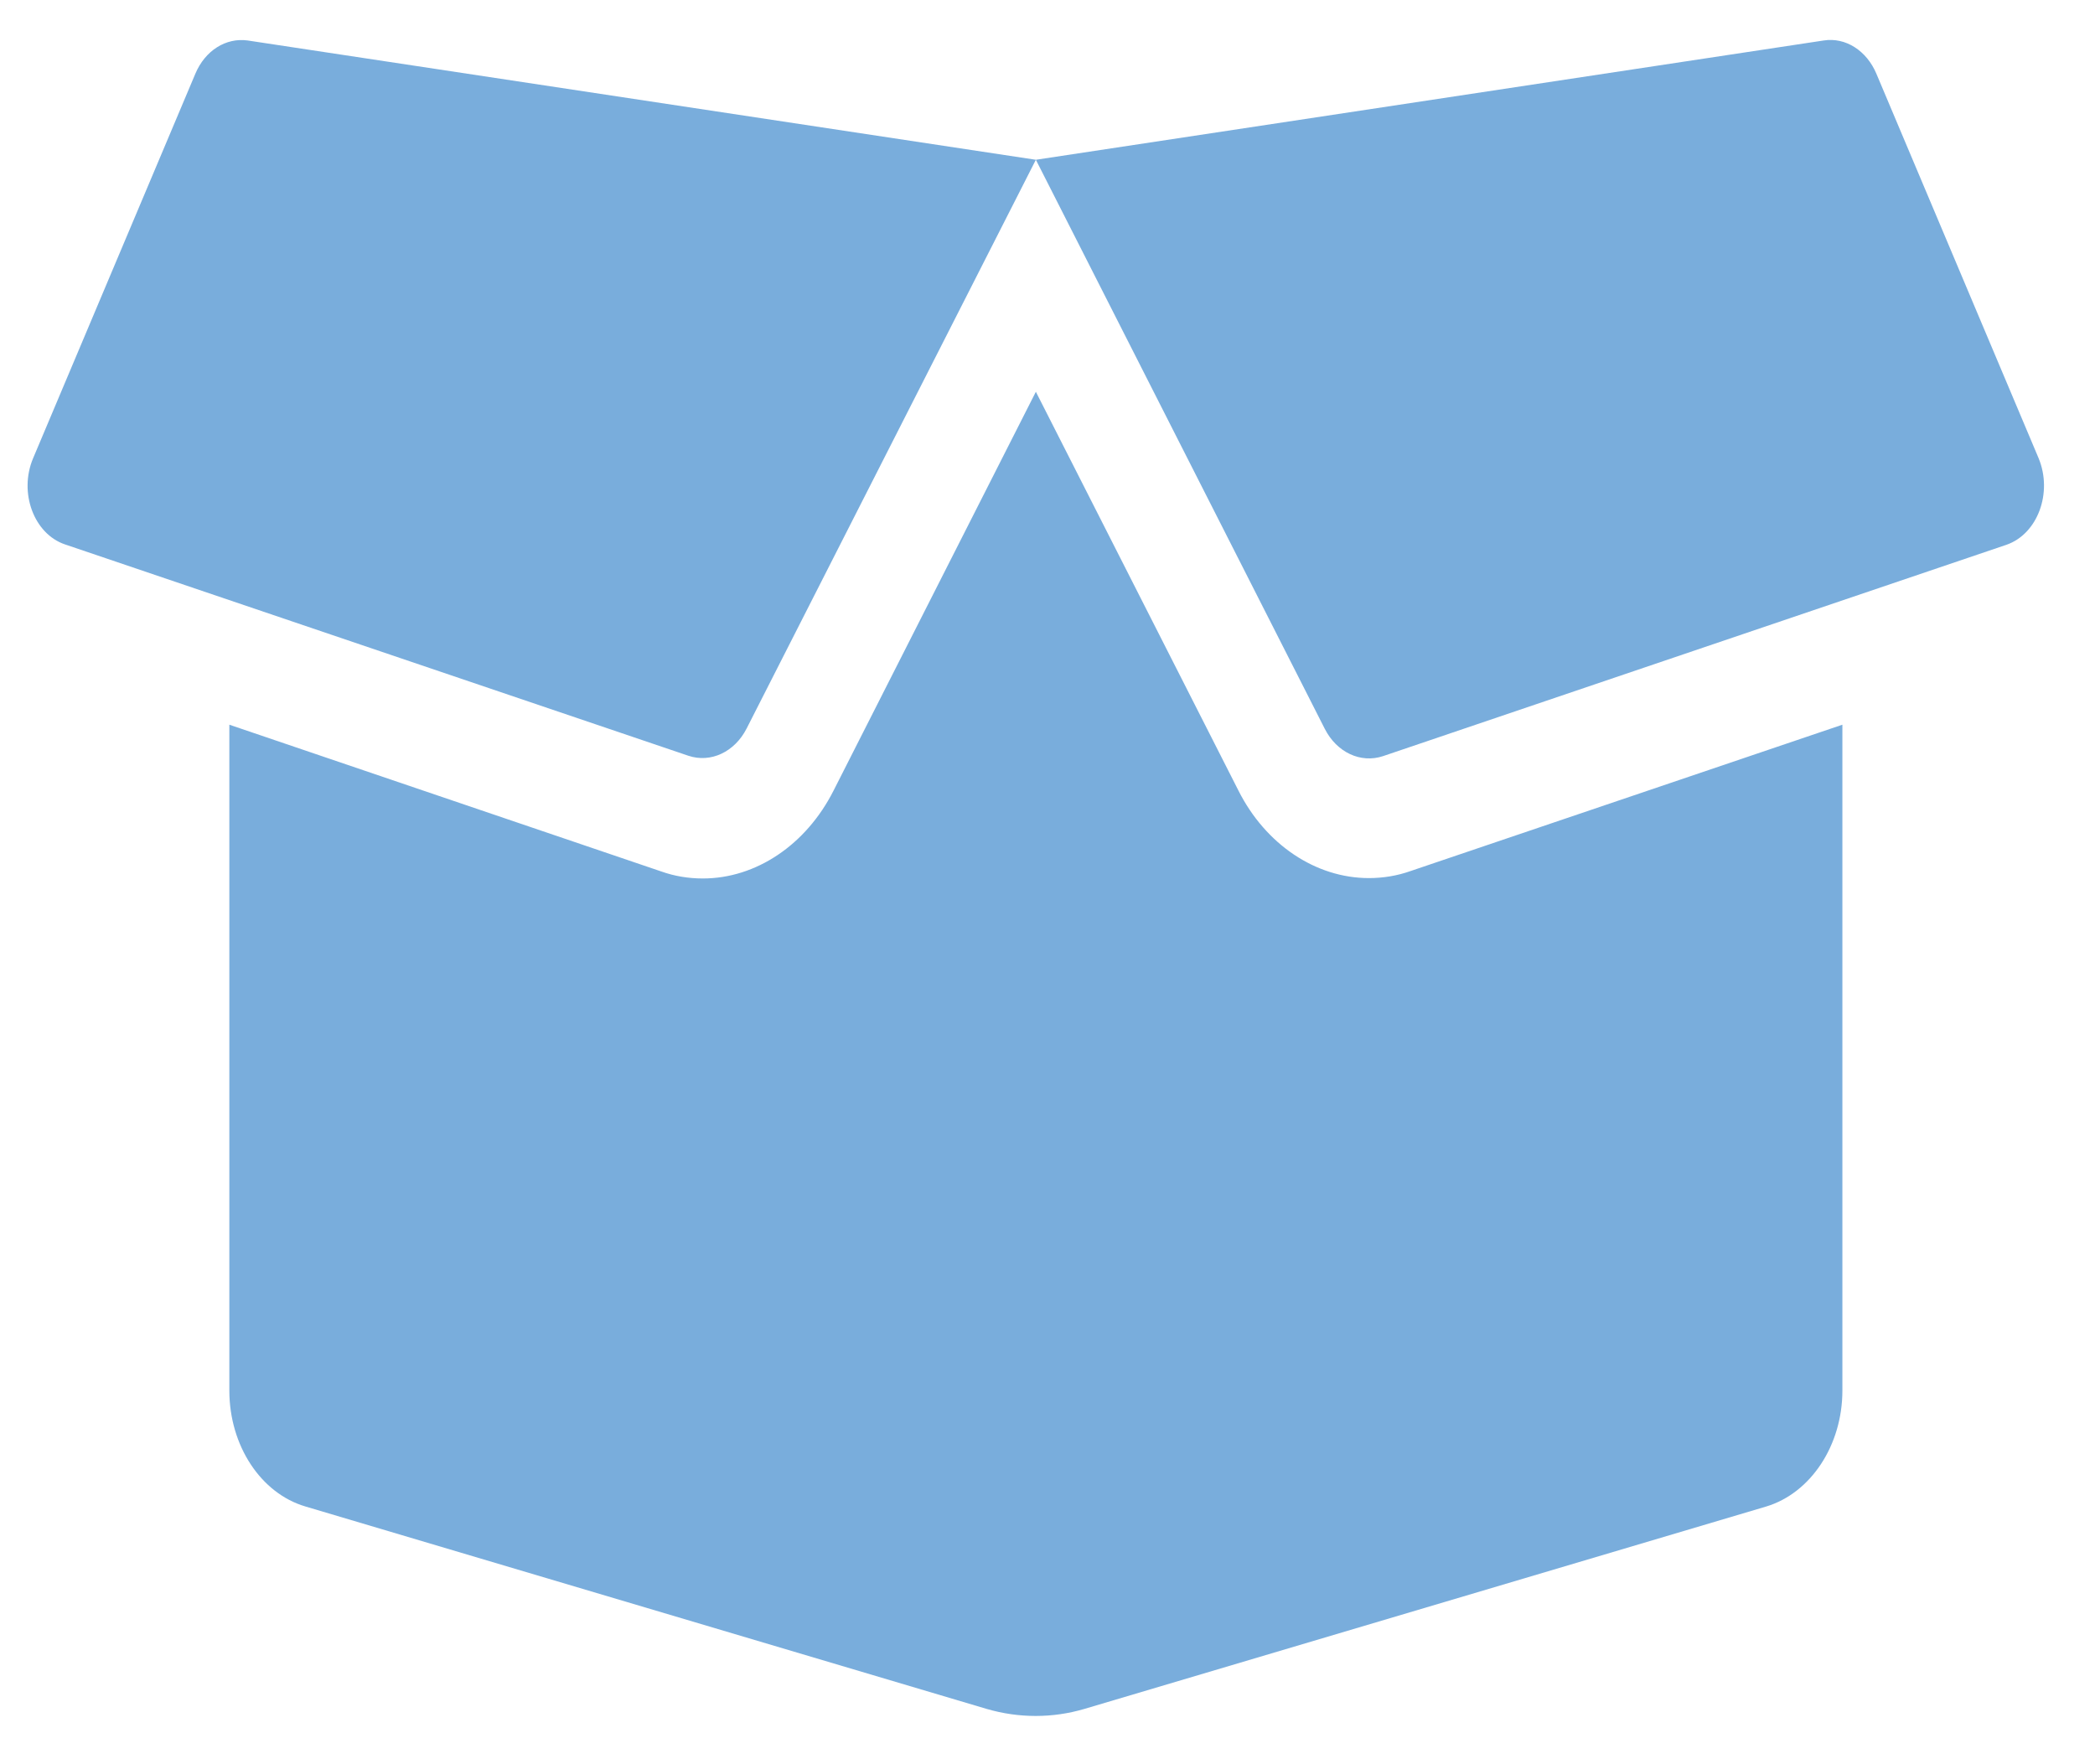 <svg width="38" height="32" viewBox="0 0 38 32" fill="none" xmlns="http://www.w3.org/2000/svg">
<path d="M24.829 15.927C23.863 15.927 22.955 15.316 22.463 14.339L18.789 7.106L15.12 14.339C14.623 15.323 13.714 15.934 12.749 15.934C12.491 15.934 12.234 15.893 11.989 15.805L4.16 13.145V25.223C4.16 26.22 4.731 27.089 5.543 27.326L17.897 30.997C18.48 31.167 19.092 31.167 19.669 30.997L32.035 27.326C32.846 27.082 33.418 26.214 33.418 25.223V13.145L25.589 15.798C25.343 15.886 25.086 15.927 24.829 15.927ZM36.978 8.313L34.035 1.338C33.858 0.917 33.475 0.673 33.081 0.734L18.789 2.898L24.029 13.219C24.246 13.647 24.68 13.85 25.086 13.715L36.395 9.881C36.961 9.684 37.235 8.938 36.978 8.313ZM3.543 1.338L0.6 8.313C0.337 8.938 0.617 9.684 1.177 9.874L12.486 13.708C12.891 13.844 13.326 13.64 13.543 13.213L18.789 2.898L4.491 0.734C4.097 0.68 3.72 0.917 3.543 1.338Z" fill="#79ADDC"/>
</svg>

